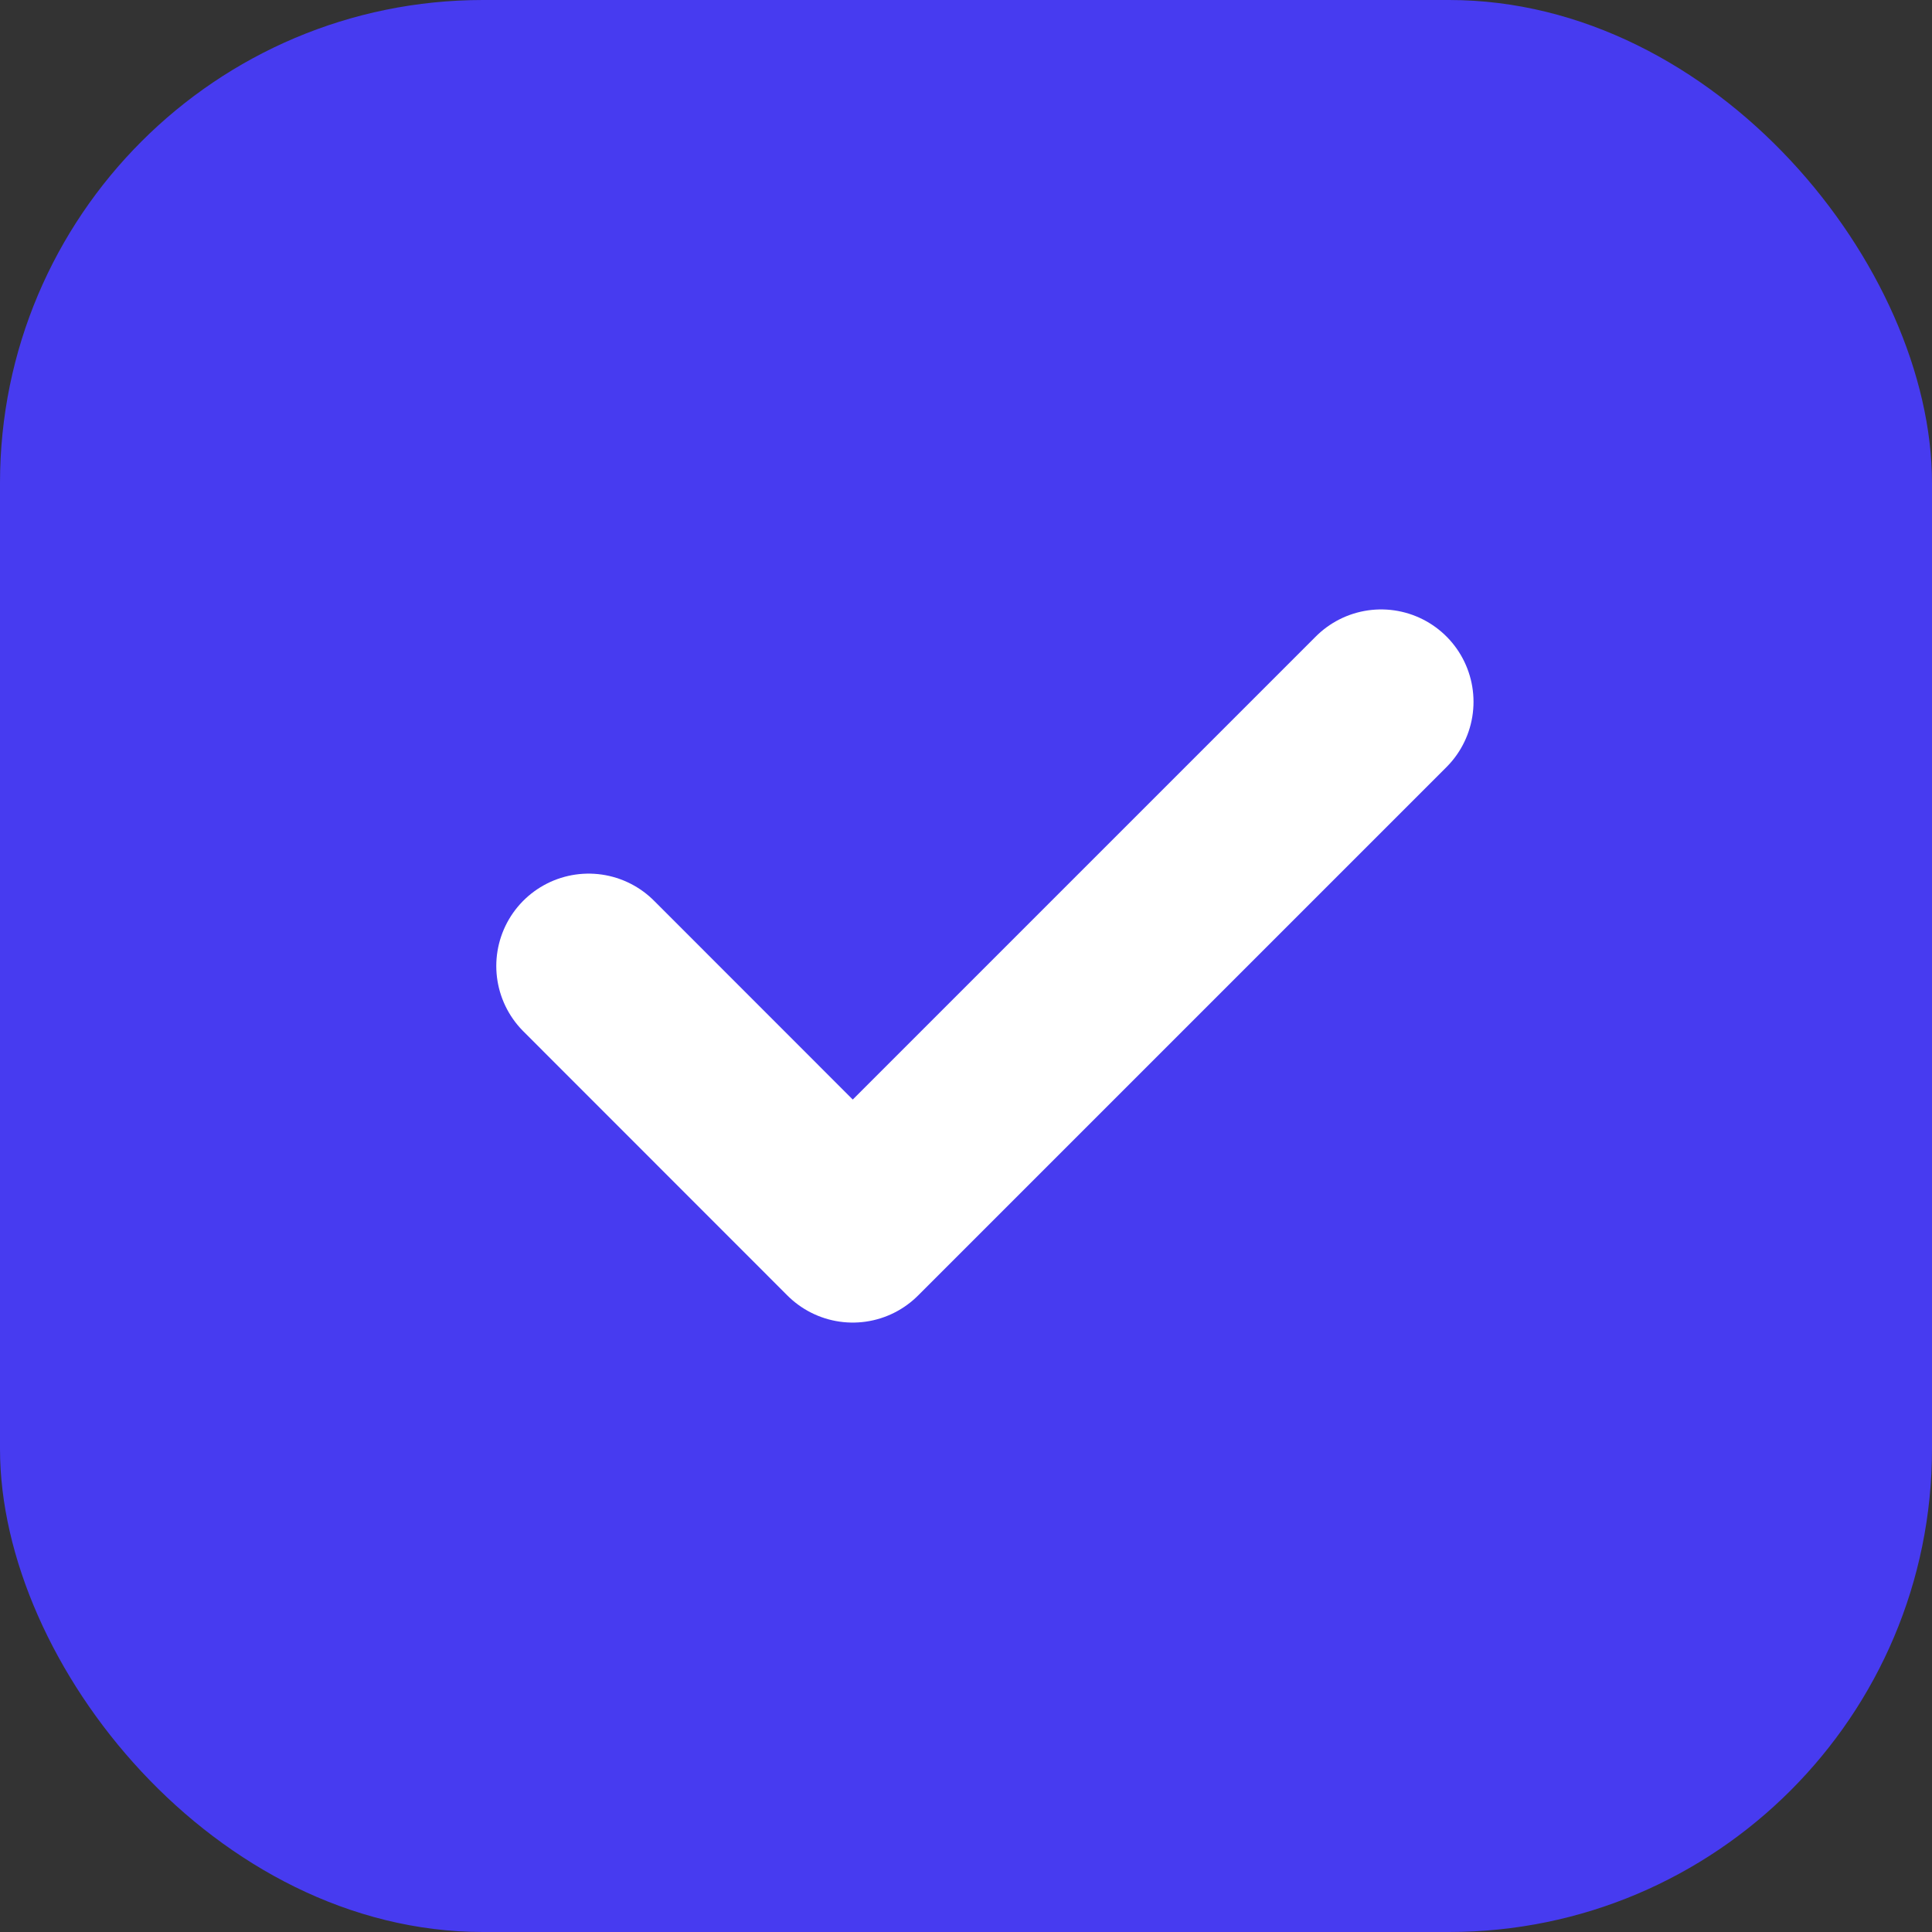 <svg width="16" height="16" viewBox="0 0 16 16" fill="none" xmlns="http://www.w3.org/2000/svg">
<rect x="0" y="0" width="16" height="16" fill="#333333" stroke="none"/>
<rect width="16" height="16" rx="4" fill="#473BF0"/>
<path d="M11.438 5.812L7.062 10.188L4.875 8" stroke="white" stroke-width="1.53" stroke-linecap="round" stroke-linejoin="round"/>
</svg>
